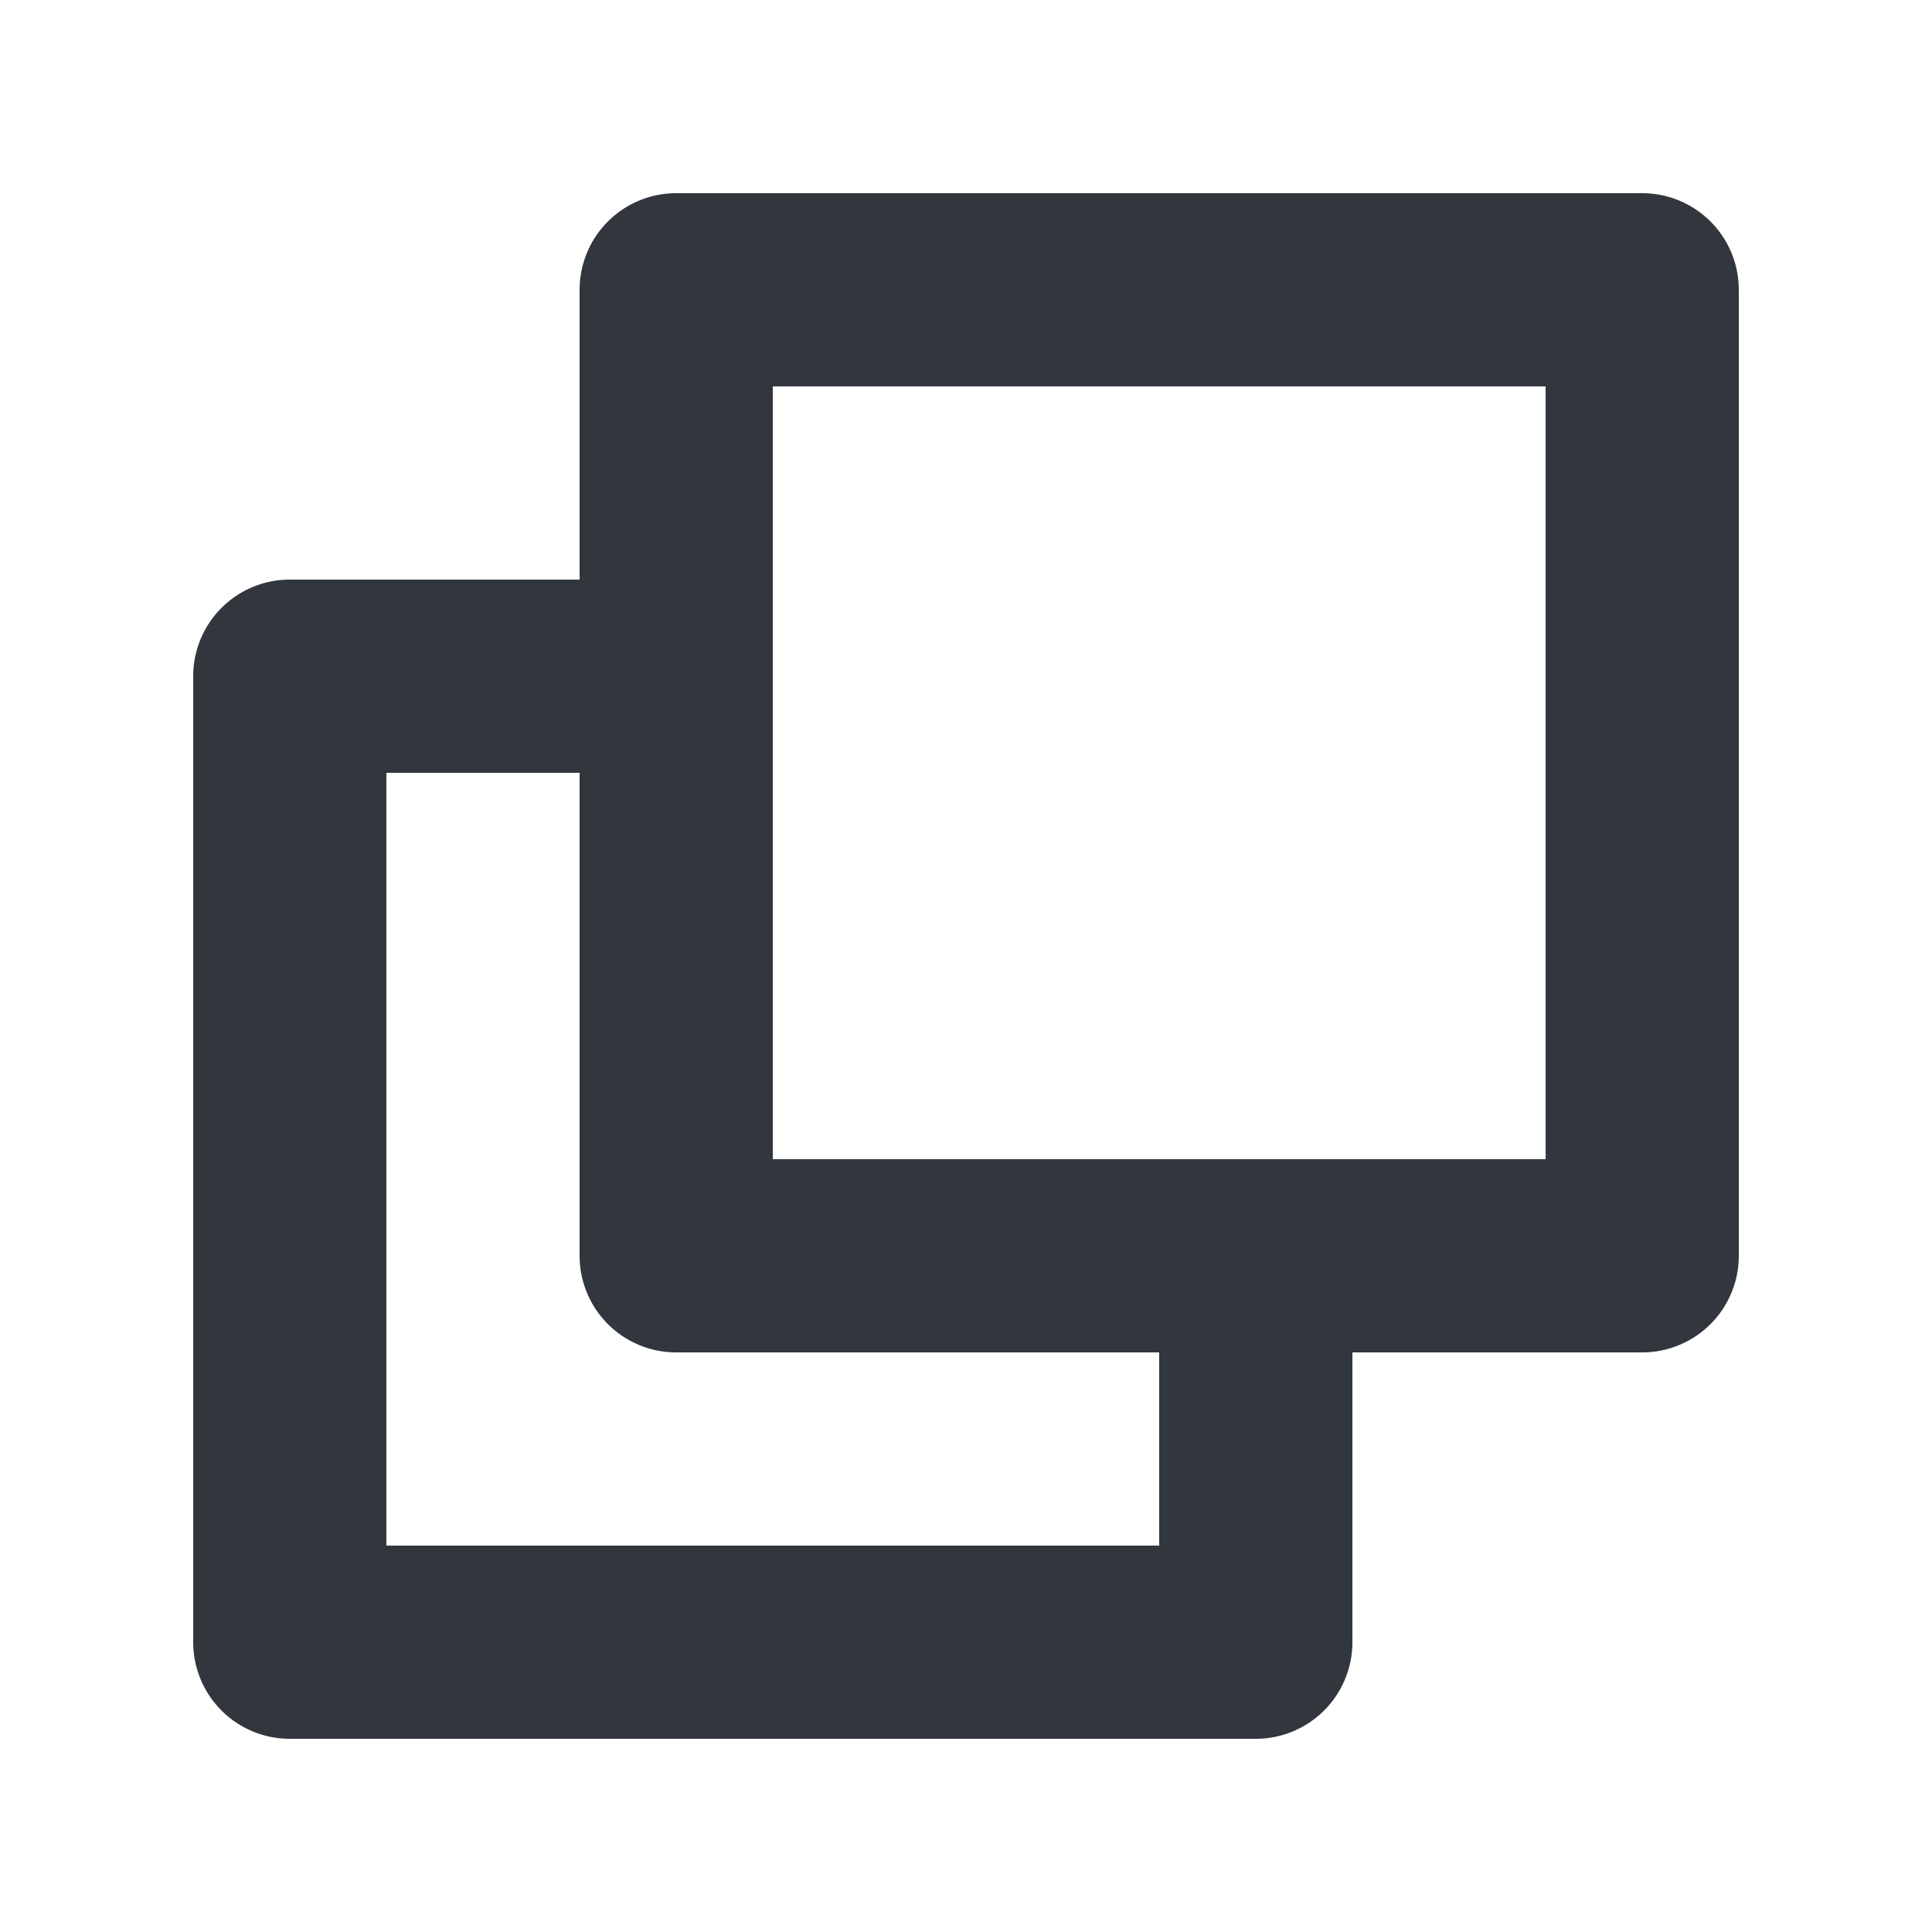 <svg viewBox="0 0 20 20" xmlns="http://www.w3.org/2000/svg"><path d="M8 12h8V4H8v8zm4 4H4V8h2v5a1 1 0 0 0 1 1h5v2zm5-14H7a1 1 0 0 0-1 1v3H3a1 1 0 0 0-1 1v10a1 1 0 0 0 1 1h10a1 1 0 0 0 1-1v-3h3a1 1 0 0 0 1-1V3a1 1 0 0 0-1-1z" fill="#31373D" fill-rule="evenodd"/></svg>
